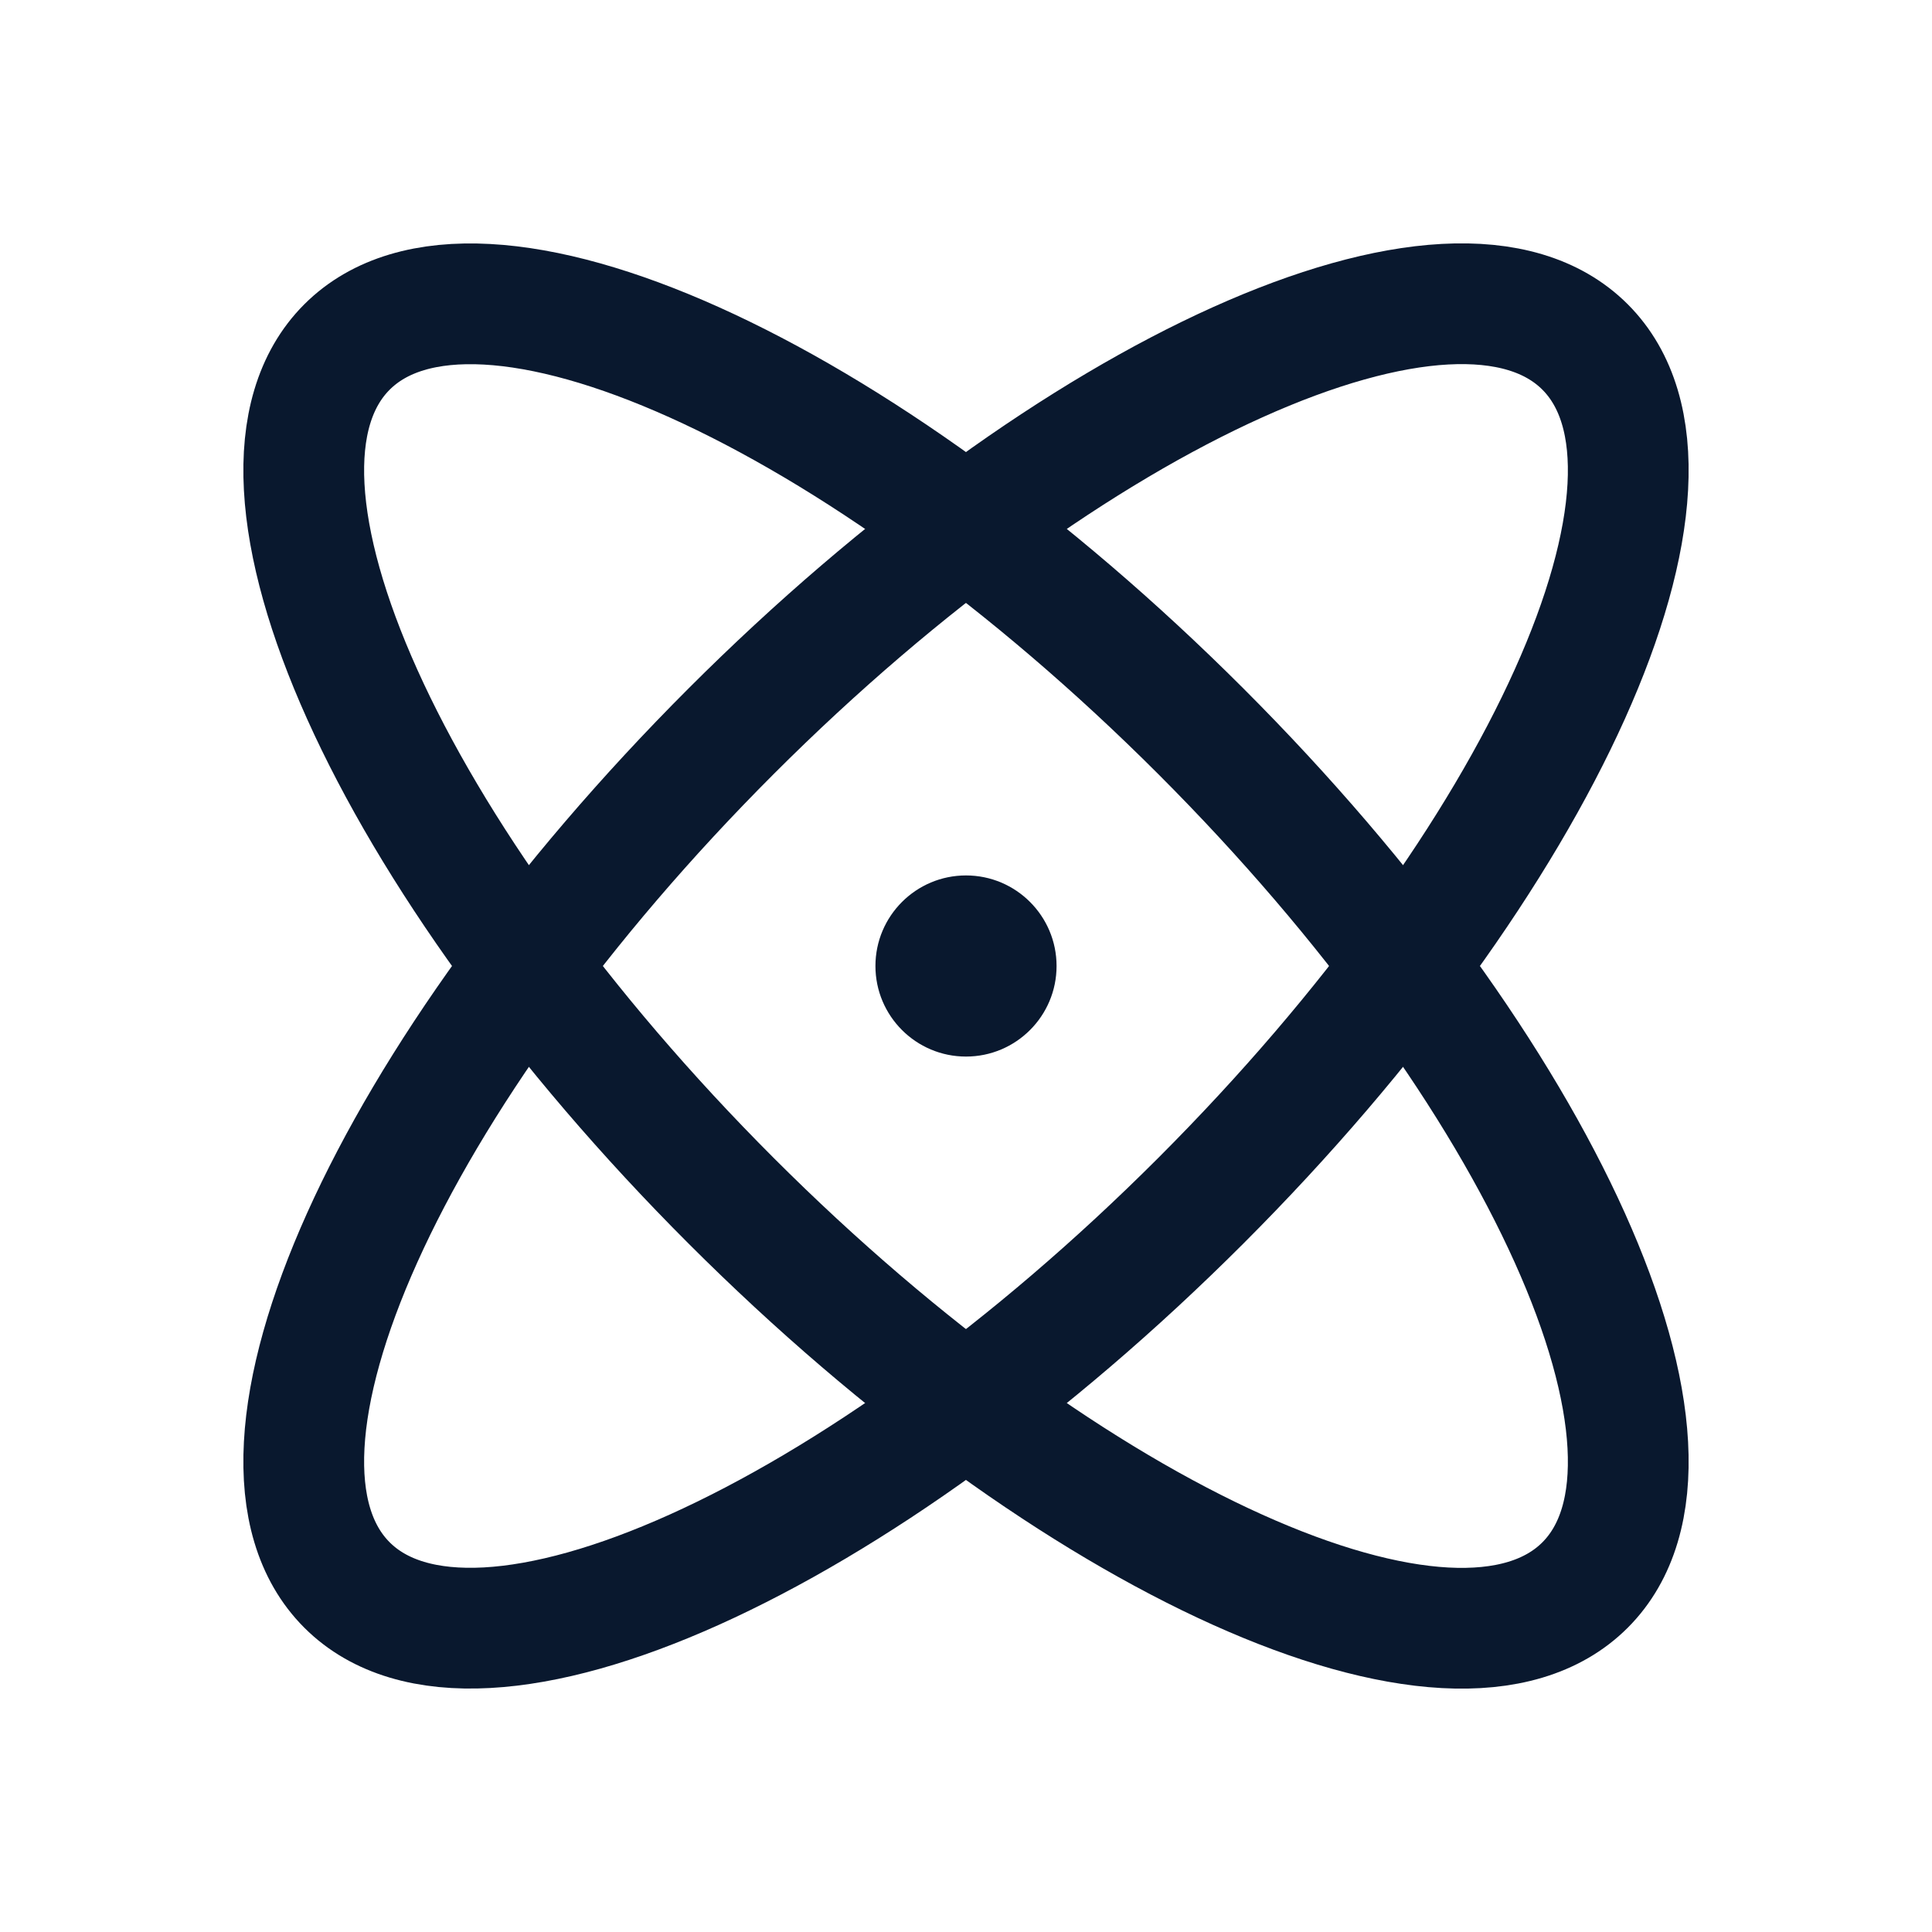 <svg width="24" height="24" viewBox="0 0 24 24" fill="none" xmlns="http://www.w3.org/2000/svg">
<path d="M19.69 19.69C21.301 18.079 19.164 13.331 14.917 9.084C10.67 4.837 5.921 2.7 4.31 4.311C2.699 5.922 4.836 10.67 9.083 14.917C13.33 19.164 18.079 21.301 19.69 19.69Z" stroke="#09182E" stroke-width="1.5" stroke-linecap="round" stroke-linejoin="round"/>
<path d="M14.917 14.916C19.164 10.669 21.301 5.921 19.69 4.31C18.079 2.699 13.33 4.836 9.083 9.083C4.836 13.33 2.699 18.078 4.31 19.689C5.921 21.3 10.67 19.163 14.917 14.916Z" stroke="#09182E" stroke-width="1.5" stroke-linecap="round" stroke-linejoin="round"/>
<path d="M12 13.125C12.621 13.125 13.125 12.621 13.125 12C13.125 11.379 12.621 10.875 12 10.875C11.379 10.875 10.875 11.379 10.875 12C10.875 12.621 11.379 13.125 12 13.125Z" fill="#09182E"/>
</svg>
